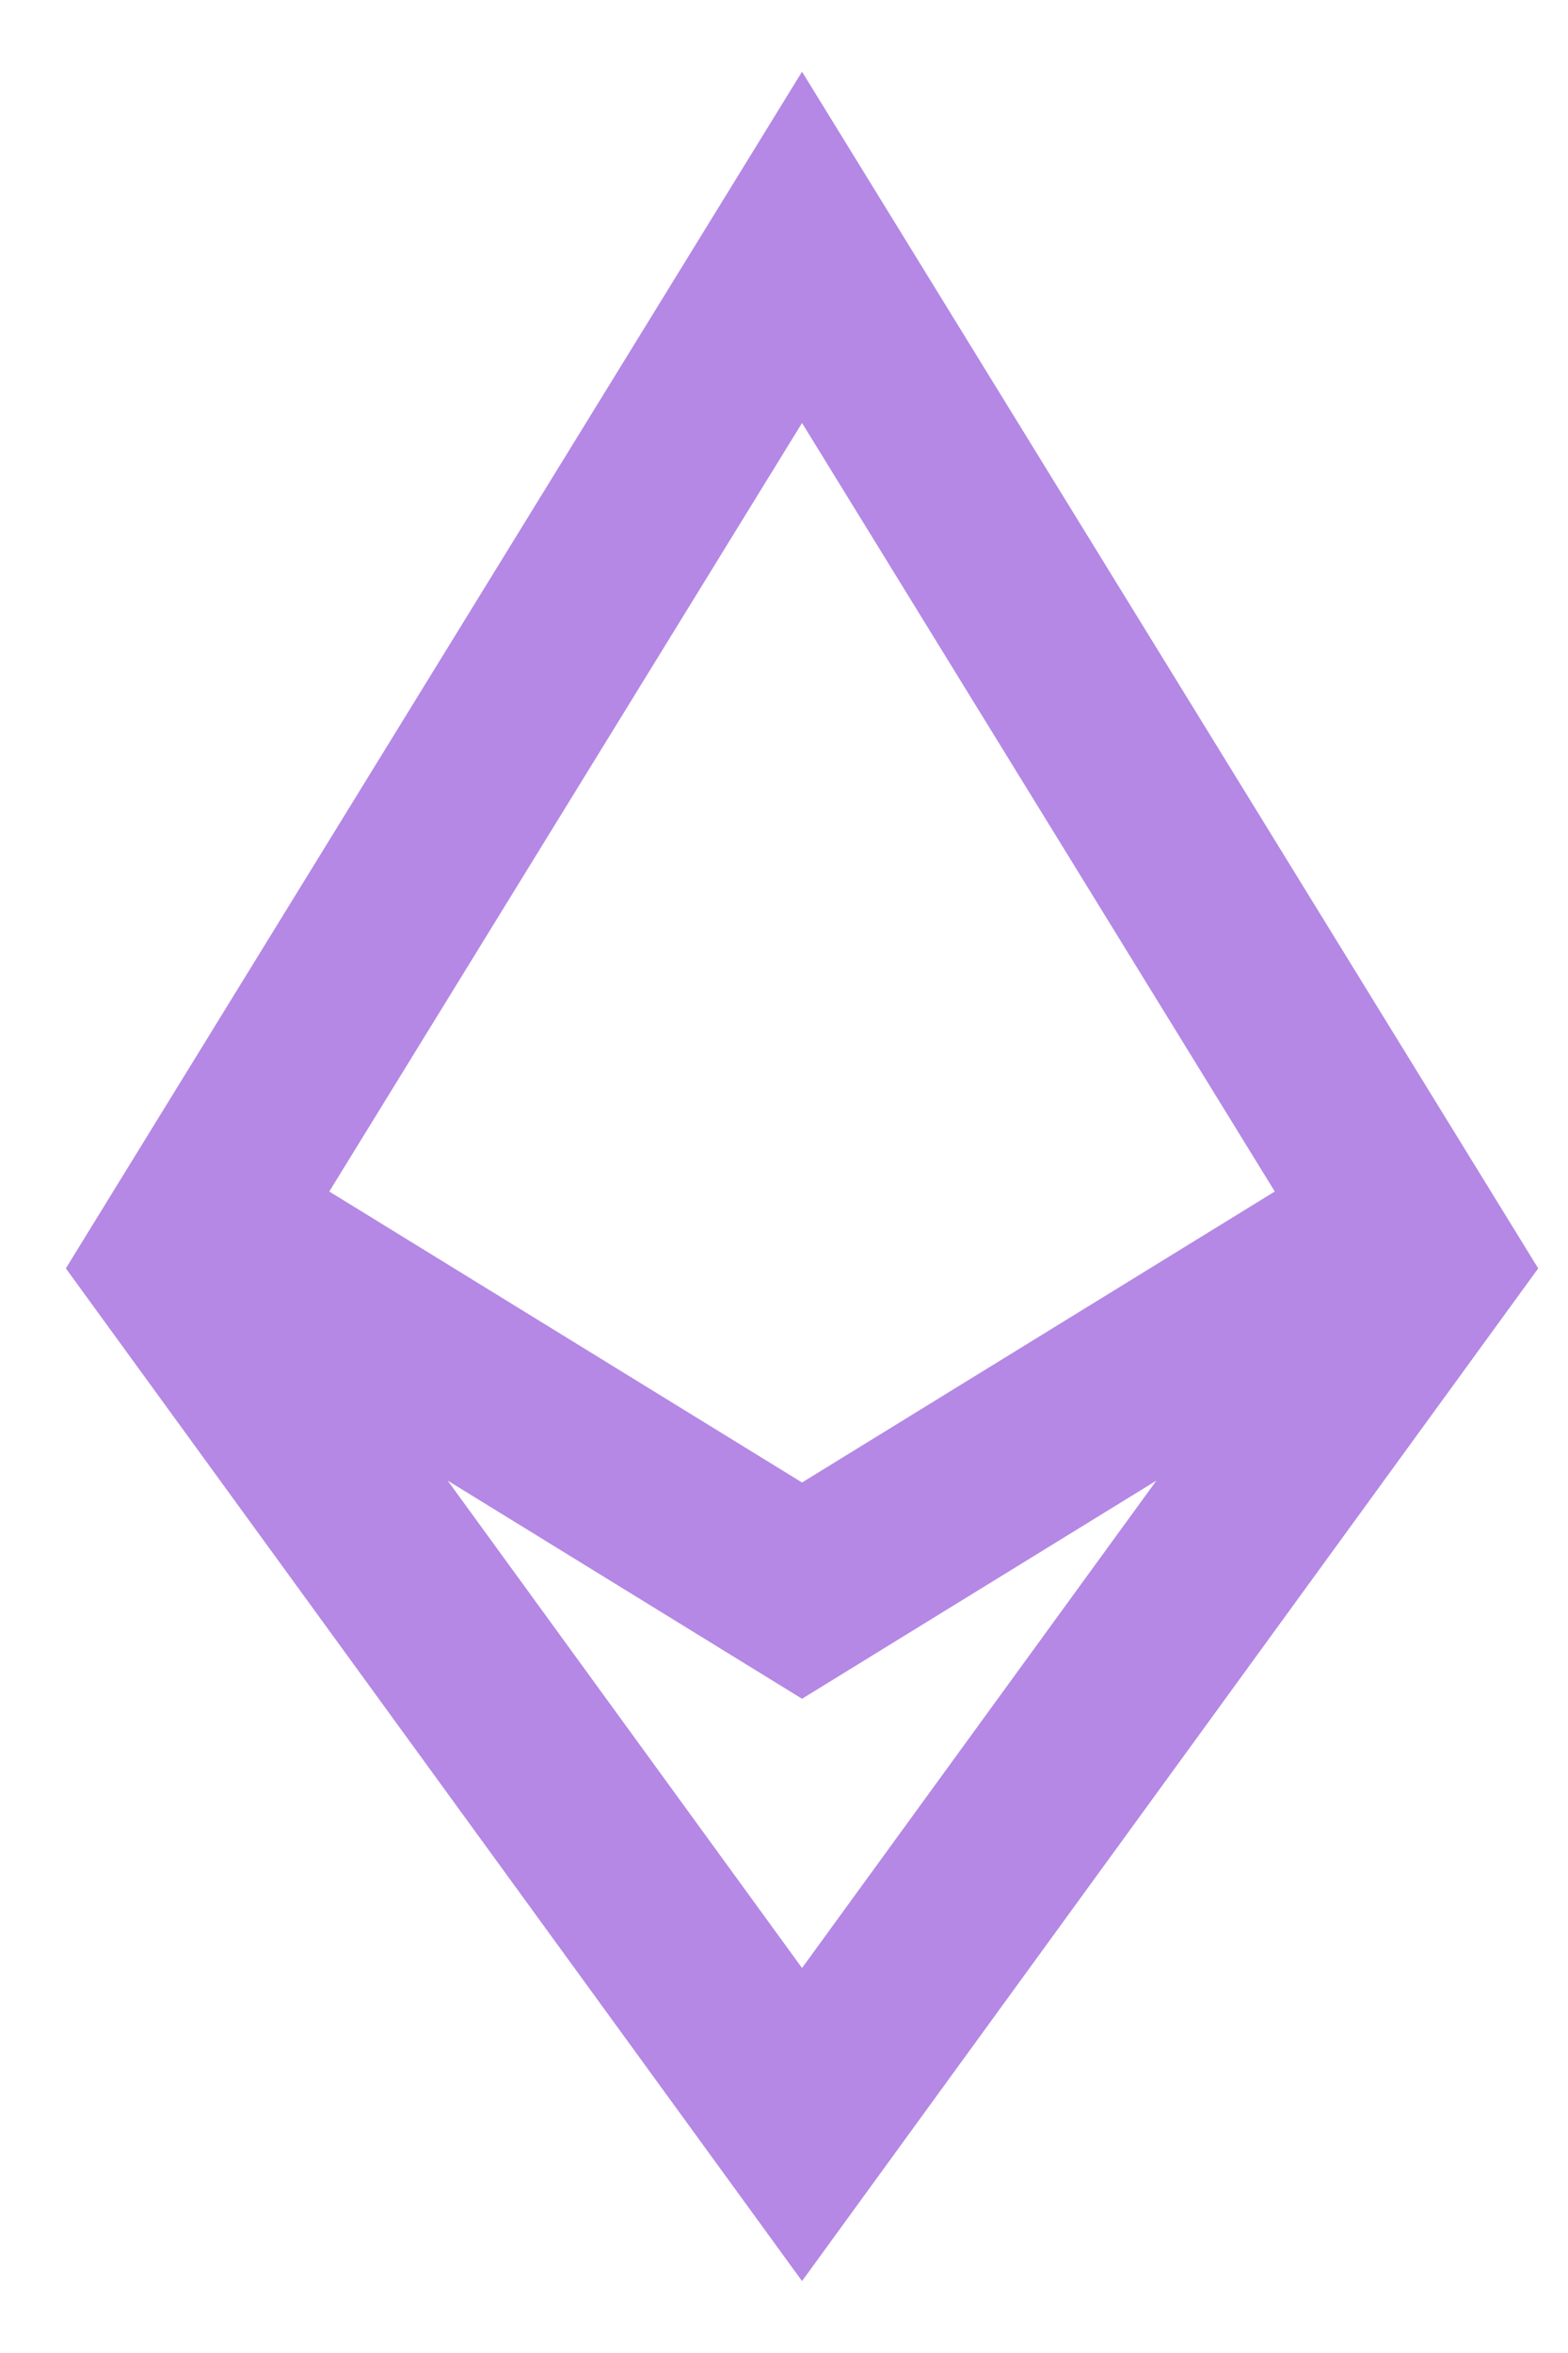 <svg width="14" height="21" viewBox="0 0 14 21" fill="none" xmlns="http://www.w3.org/2000/svg">
<path opacity="0.5" d="M3.997 13.214L7.161 17.564L10.325 13.214L7.161 15.161L3.997 13.214ZM11.382 10.634L7.161 3.775L2.94 10.634L7.161 13.231L11.382 10.634ZM0.588 11.32L7.161 0.64L13.734 11.32L7.161 20.358L0.588 11.32Z" fill="#6A12CB"/>
</svg>

